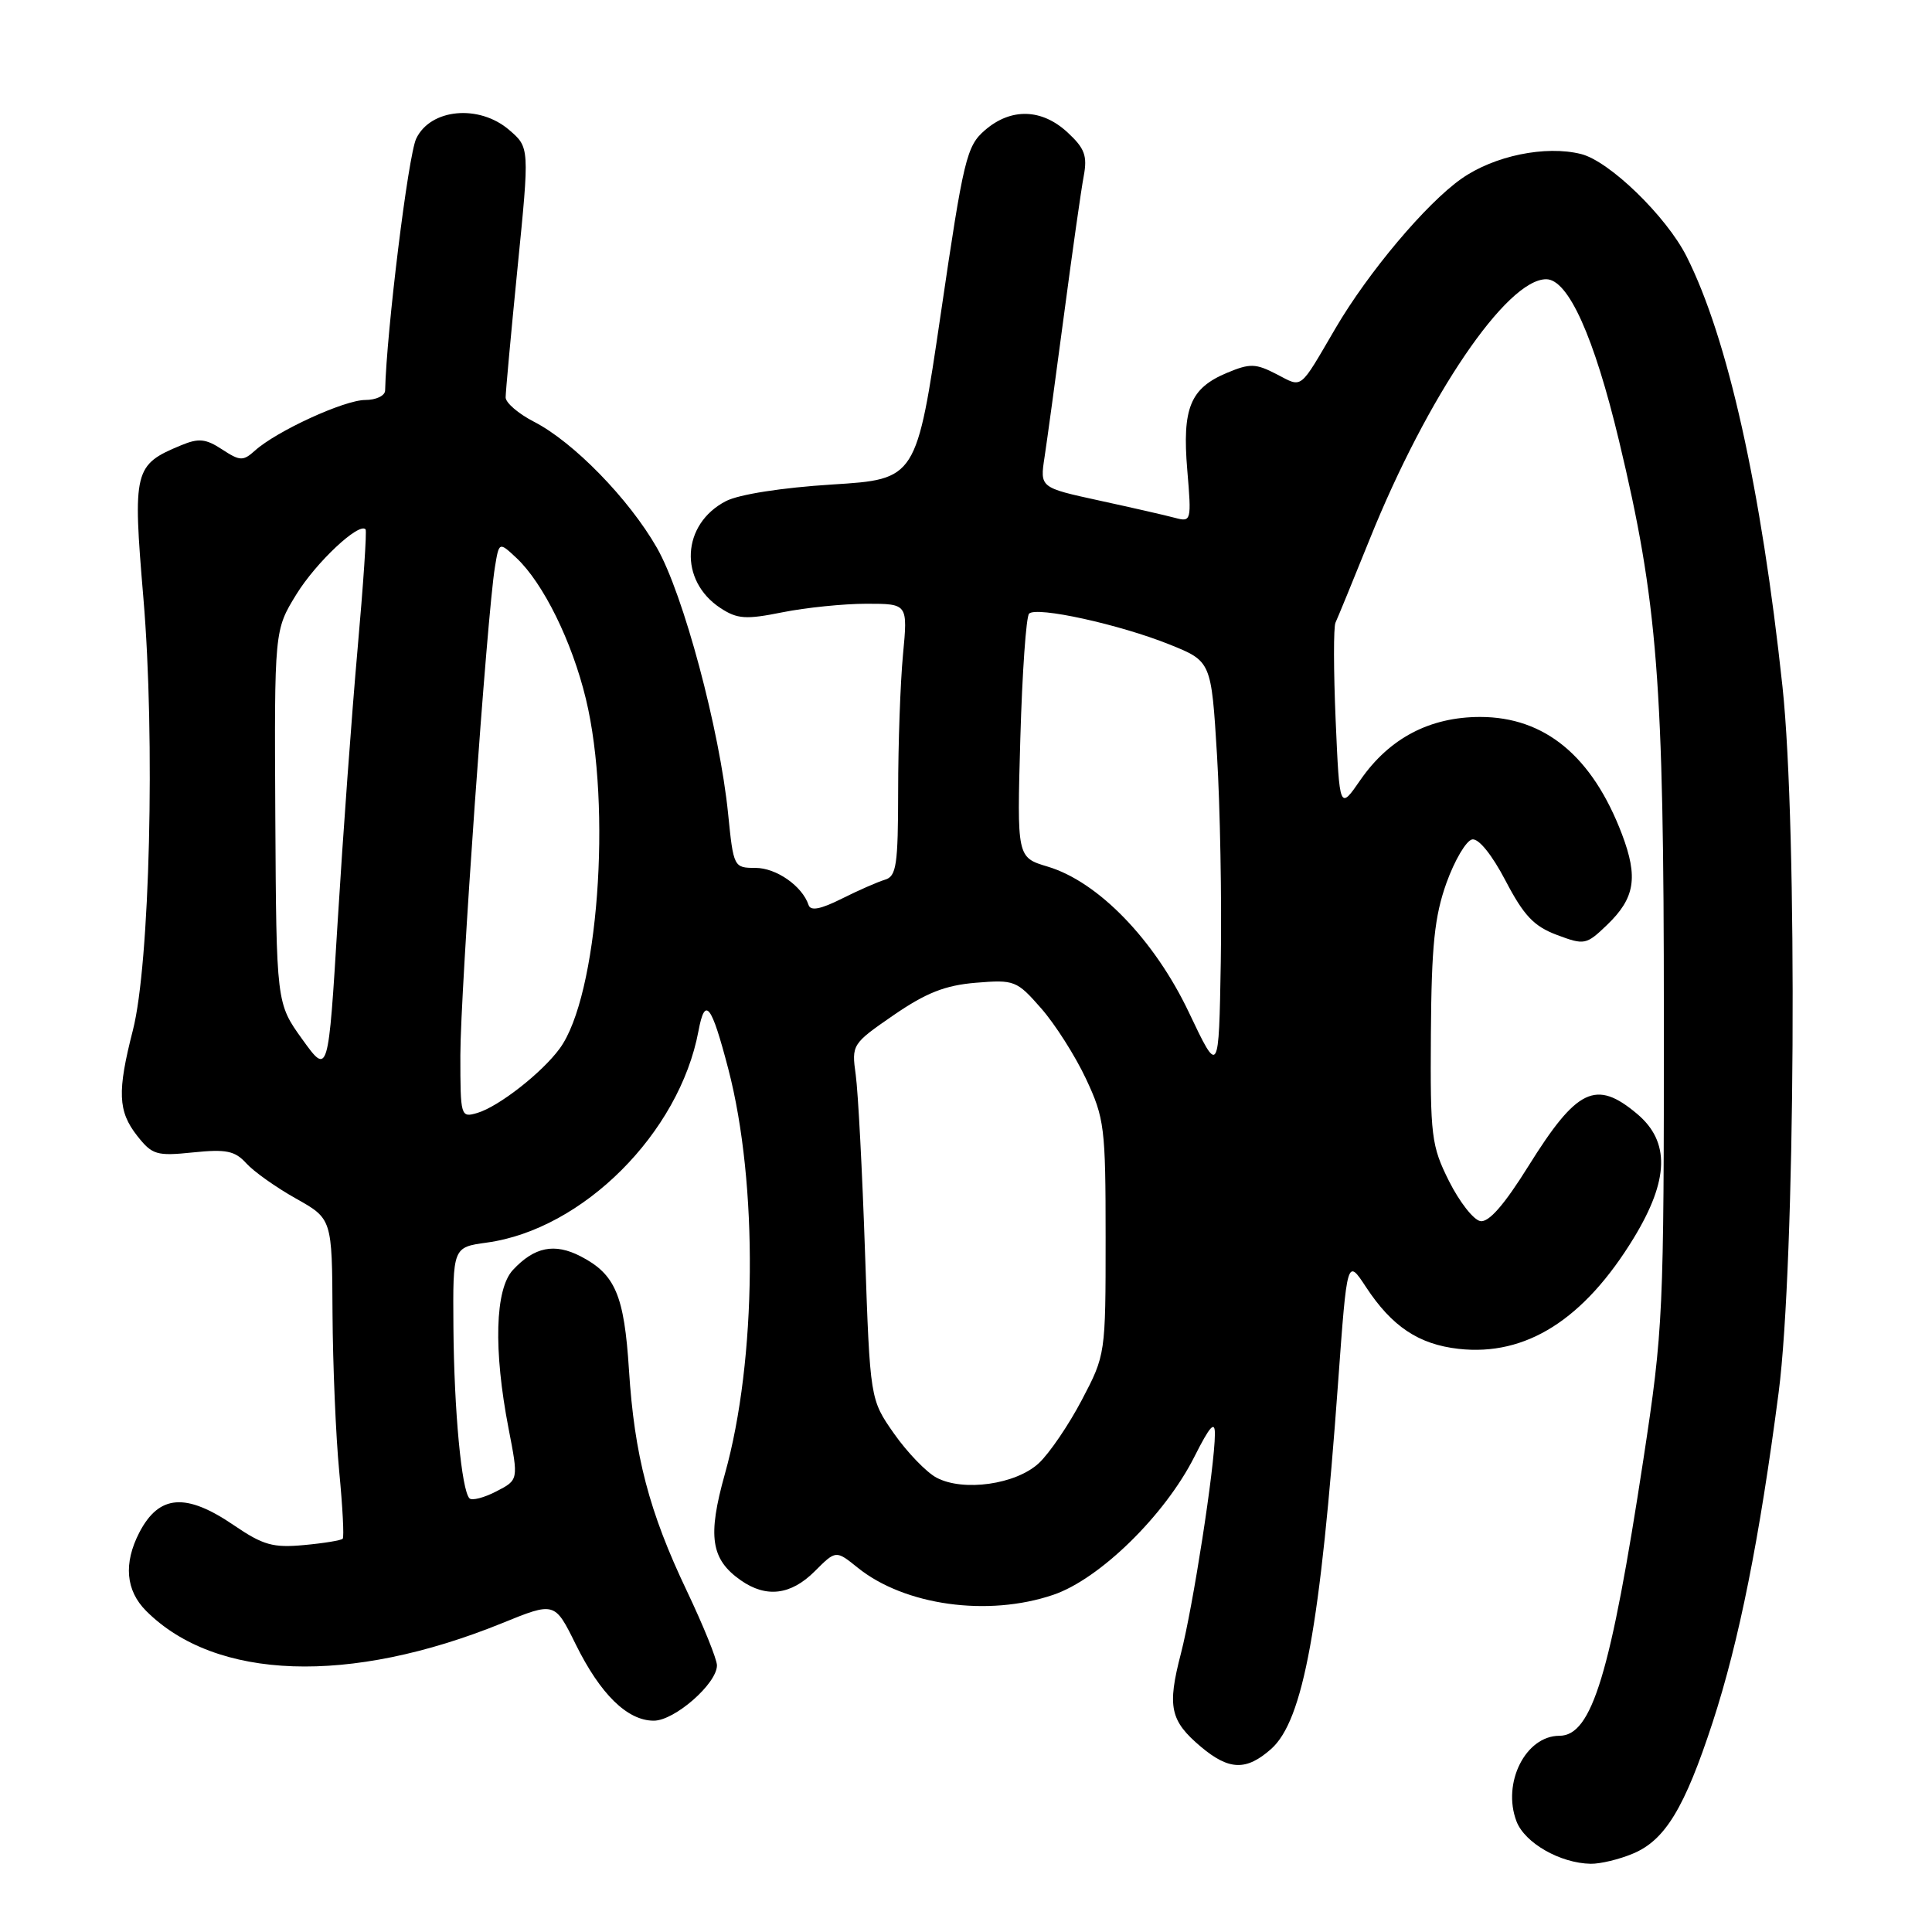 <?xml version="1.0" encoding="UTF-8" standalone="no"?>
<!DOCTYPE svg PUBLIC "-//W3C//DTD SVG 1.1//EN" "http://www.w3.org/Graphics/SVG/1.1/DTD/svg11.dtd" >
<svg xmlns="http://www.w3.org/2000/svg" xmlns:xlink="http://www.w3.org/1999/xlink" version="1.1" viewBox="0 0 256 256">
 <g >
 <path fill="currentColor"
d=" M 216.38 245.61 C 220.63 243.84 223.22 239.57 226.93 228.23 C 230.43 217.51 233.15 203.92 235.68 184.50 C 237.89 167.51 238.21 109.82 236.19 91.00 C 233.37 64.68 228.93 44.77 223.47 33.96 C 220.79 28.66 213.26 21.35 209.50 20.41 C 204.80 19.23 197.97 20.64 193.65 23.68 C 188.98 26.96 181.31 36.07 176.96 43.50 C 172.09 51.82 172.65 51.39 169.15 49.58 C 166.38 48.15 165.63 48.13 162.59 49.40 C 157.71 51.44 156.63 54.07 157.32 62.28 C 157.89 69.05 157.85 69.19 155.70 68.62 C 154.49 68.29 149.96 67.26 145.64 66.32 C 137.79 64.61 137.79 64.61 138.41 60.56 C 138.75 58.33 139.92 49.76 141.01 41.53 C 142.10 33.30 143.26 25.11 143.60 23.33 C 144.10 20.65 143.73 19.65 141.46 17.55 C 138.04 14.38 133.96 14.27 130.51 17.25 C 128.08 19.35 127.68 20.99 124.67 41.50 C 121.43 63.50 121.43 63.50 110.26 64.20 C 103.59 64.62 97.92 65.51 96.19 66.40 C 90.30 69.45 89.92 76.94 95.48 80.58 C 97.70 82.03 98.83 82.11 103.69 81.13 C 106.80 80.51 111.80 80.00 114.81 80.00 C 120.29 80.00 120.29 80.00 119.65 86.75 C 119.30 90.46 119.01 98.58 119.01 104.78 C 119.00 114.66 118.78 116.13 117.25 116.57 C 116.29 116.86 113.71 117.99 111.52 119.09 C 108.74 120.48 107.41 120.74 107.14 119.92 C 106.30 117.40 102.86 115.00 100.10 115.00 C 97.24 115.00 97.19 114.91 96.48 107.84 C 95.37 96.72 90.54 78.68 87.04 72.58 C 83.34 66.11 75.98 58.56 70.75 55.88 C 68.69 54.82 67.00 53.37 67.00 52.66 C 67.00 51.94 67.71 44.20 68.58 35.45 C 70.17 19.54 70.17 19.54 67.47 17.22 C 63.48 13.79 57.04 14.39 55.15 18.37 C 54.09 20.57 51.22 43.88 51.03 51.75 C 51.01 52.44 49.83 53.00 48.40 53.00 C 45.63 53.00 36.65 57.12 33.78 59.71 C 32.21 61.12 31.80 61.10 29.43 59.55 C 27.26 58.13 26.33 58.03 23.98 59.01 C 17.75 61.59 17.57 62.30 19.00 79.24 C 20.58 97.86 19.85 127.74 17.61 136.50 C 15.52 144.65 15.63 147.25 18.17 150.49 C 20.17 153.03 20.74 153.20 25.59 152.70 C 29.97 152.25 31.13 152.49 32.63 154.14 C 33.61 155.23 36.57 157.33 39.21 158.81 C 44.00 161.50 44.00 161.50 44.06 174.00 C 44.10 180.88 44.50 190.32 44.95 195.00 C 45.40 199.68 45.61 203.68 45.41 203.89 C 45.21 204.11 42.90 204.49 40.27 204.73 C 36.18 205.11 34.86 204.74 31.00 202.11 C 24.63 197.76 21.07 198.04 18.46 203.07 C 16.35 207.16 16.66 210.75 19.37 213.46 C 28.57 222.66 46.33 223.27 66.50 215.09 C 73.50 212.24 73.50 212.24 76.28 217.87 C 79.55 224.50 83.13 228.00 86.63 228.00 C 89.39 228.00 95.00 223.09 95.00 220.67 C 95.00 219.86 93.21 215.44 91.03 210.85 C 86.00 200.30 84.06 192.86 83.34 181.50 C 82.71 171.63 81.53 168.84 76.94 166.47 C 73.48 164.68 70.81 165.22 67.97 168.27 C 65.59 170.82 65.37 178.86 67.39 189.30 C 68.71 196.10 68.71 196.10 65.76 197.62 C 64.14 198.46 62.54 198.87 62.21 198.54 C 61.16 197.49 60.17 186.94 60.08 175.89 C 60.00 165.27 60.00 165.27 64.50 164.65 C 77.23 162.91 90.02 150.13 92.55 136.62 C 93.42 131.97 94.25 133.02 96.50 141.63 C 100.48 156.87 100.28 180.23 96.05 195.31 C 93.73 203.58 94.19 206.62 98.16 209.40 C 101.53 211.76 104.80 211.36 107.96 208.20 C 110.76 205.40 110.76 205.40 113.63 207.71 C 119.84 212.73 130.91 214.27 139.57 211.32 C 145.71 209.24 154.35 200.78 158.25 193.05 C 160.33 188.92 161.00 188.19 160.98 190.05 C 160.95 194.42 158.08 212.88 156.48 219.09 C 154.64 226.16 155.04 228.01 159.13 231.46 C 162.86 234.59 165.14 234.66 168.43 231.75 C 172.69 227.97 174.97 215.50 177.31 183.11 C 178.50 166.73 178.50 166.73 181.00 170.54 C 184.44 175.77 187.97 178.13 193.27 178.73 C 202.20 179.73 209.91 174.84 216.50 164.01 C 221.17 156.32 221.30 151.27 216.92 147.59 C 211.46 143.00 208.95 144.21 202.52 154.52 C 199.31 159.67 197.26 162.01 196.15 161.80 C 195.24 161.64 193.38 159.25 192.00 156.50 C 189.66 151.82 189.51 150.57 189.60 137.00 C 189.68 125.29 190.08 121.44 191.66 117.00 C 192.75 113.98 194.28 111.38 195.07 111.23 C 195.93 111.07 197.69 113.25 199.50 116.71 C 201.91 121.32 203.25 122.74 206.29 123.88 C 209.95 125.25 210.18 125.21 212.94 122.56 C 216.64 119.01 217.09 116.27 214.92 110.54 C 210.99 100.21 204.71 95.01 196.14 95.00 C 189.45 95.00 184.09 97.82 180.26 103.35 C 177.50 107.35 177.50 107.35 176.98 95.42 C 176.70 88.87 176.69 83.05 176.96 82.50 C 177.22 81.95 179.26 76.99 181.48 71.48 C 189.12 52.49 199.64 37.00 204.88 37.00 C 207.80 37.00 211.23 44.62 214.53 58.41 C 219.65 79.80 220.47 90.23 220.47 134.50 C 220.48 174.10 220.39 176.11 217.76 193.36 C 213.42 221.80 210.94 230.00 206.63 230.00 C 202.15 230.00 199.01 236.25 200.94 241.33 C 202.03 244.20 206.73 246.89 210.78 246.96 C 212.04 246.98 214.56 246.38 216.38 245.61 Z  M 124.08 195.79 C 122.75 195.08 120.22 192.46 118.47 189.97 C 115.29 185.43 115.29 185.43 114.62 165.97 C 114.26 155.26 113.70 144.67 113.39 142.43 C 112.83 138.42 112.90 138.31 118.41 134.51 C 122.72 131.55 125.23 130.56 129.30 130.22 C 134.41 129.80 134.73 129.92 137.95 133.60 C 139.79 135.69 142.47 139.90 143.90 142.95 C 146.35 148.18 146.50 149.39 146.50 164.00 C 146.50 179.45 146.49 179.52 143.35 185.50 C 141.62 188.80 139.06 192.56 137.66 193.87 C 134.63 196.70 127.63 197.69 124.08 195.79 Z  M 61.00 139.82 C 61.00 131.45 64.54 81.41 65.58 75.14 C 66.13 71.78 66.13 71.78 68.44 73.94 C 71.99 77.28 75.79 84.99 77.63 92.60 C 81.11 106.99 79.24 132.03 74.16 138.94 C 71.80 142.16 66.08 146.63 63.25 147.47 C 61.04 148.12 61.00 147.97 61.00 139.82 Z  M 157.54 134.16 C 152.97 124.53 145.52 116.83 138.82 114.83 C 134.75 113.61 134.75 113.61 135.20 97.81 C 135.45 89.12 135.97 81.69 136.36 81.31 C 137.34 80.32 148.35 82.74 154.95 85.39 C 160.50 87.62 160.50 87.62 161.26 100.06 C 161.67 106.90 161.90 119.25 161.76 127.50 C 161.50 142.50 161.50 142.50 157.54 134.16 Z  M 40.06 137.72 C 36.62 132.94 36.62 132.94 36.48 108.22 C 36.35 83.50 36.35 83.50 39.28 78.74 C 41.89 74.51 47.57 69.18 48.44 70.14 C 48.62 70.34 48.14 77.47 47.38 86.00 C 46.62 94.53 45.44 110.72 44.75 122.00 C 43.50 142.50 43.50 142.50 40.06 137.72 Z "/>
</g>
</svg>